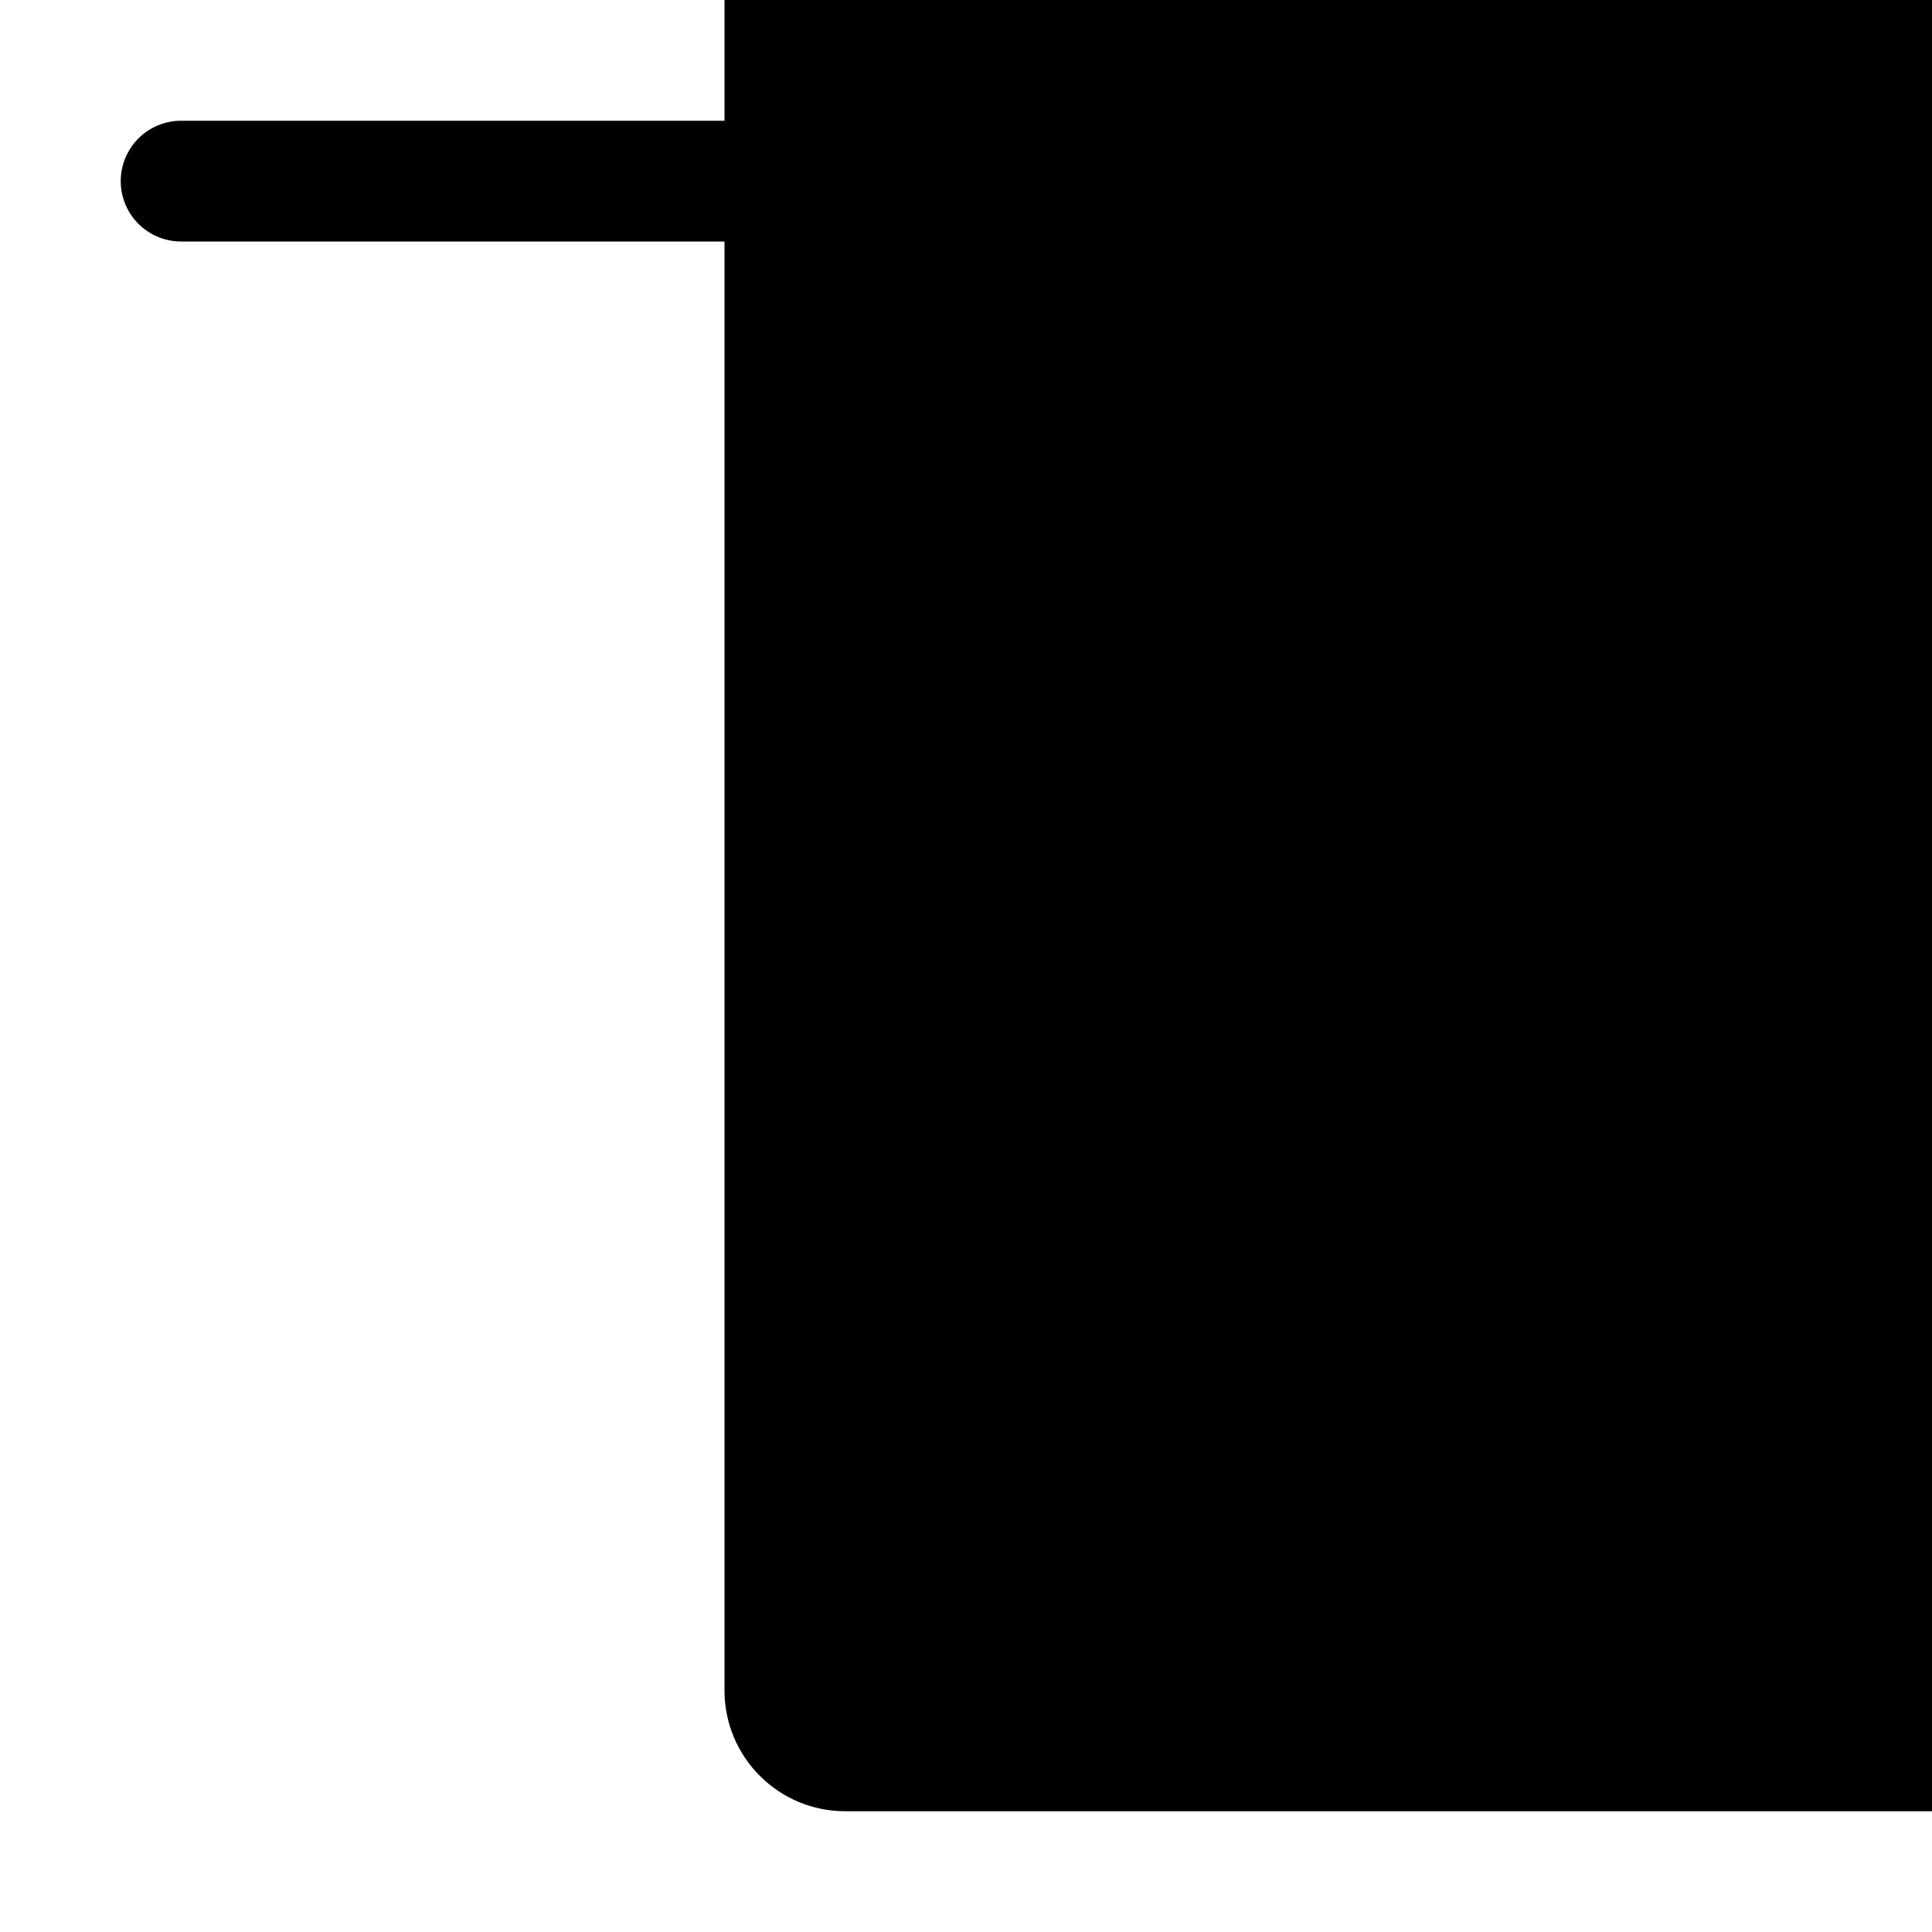 <svg xmlns="http://www.w3.org/2000/svg" width="24" height="24" fill="black" class="bi bi-align-top" viewBox="0 0 16 16">
  <rect width="24" height="24" rx="1" transform="matrix(1 0 0 -1 6 15)"/>
  <path d="M1.5 2a.5.5 0 0 1 0-1zm13-1a.5.5 0 0 1 0 1zm-13 0h13v1h-13z"/>
</svg>